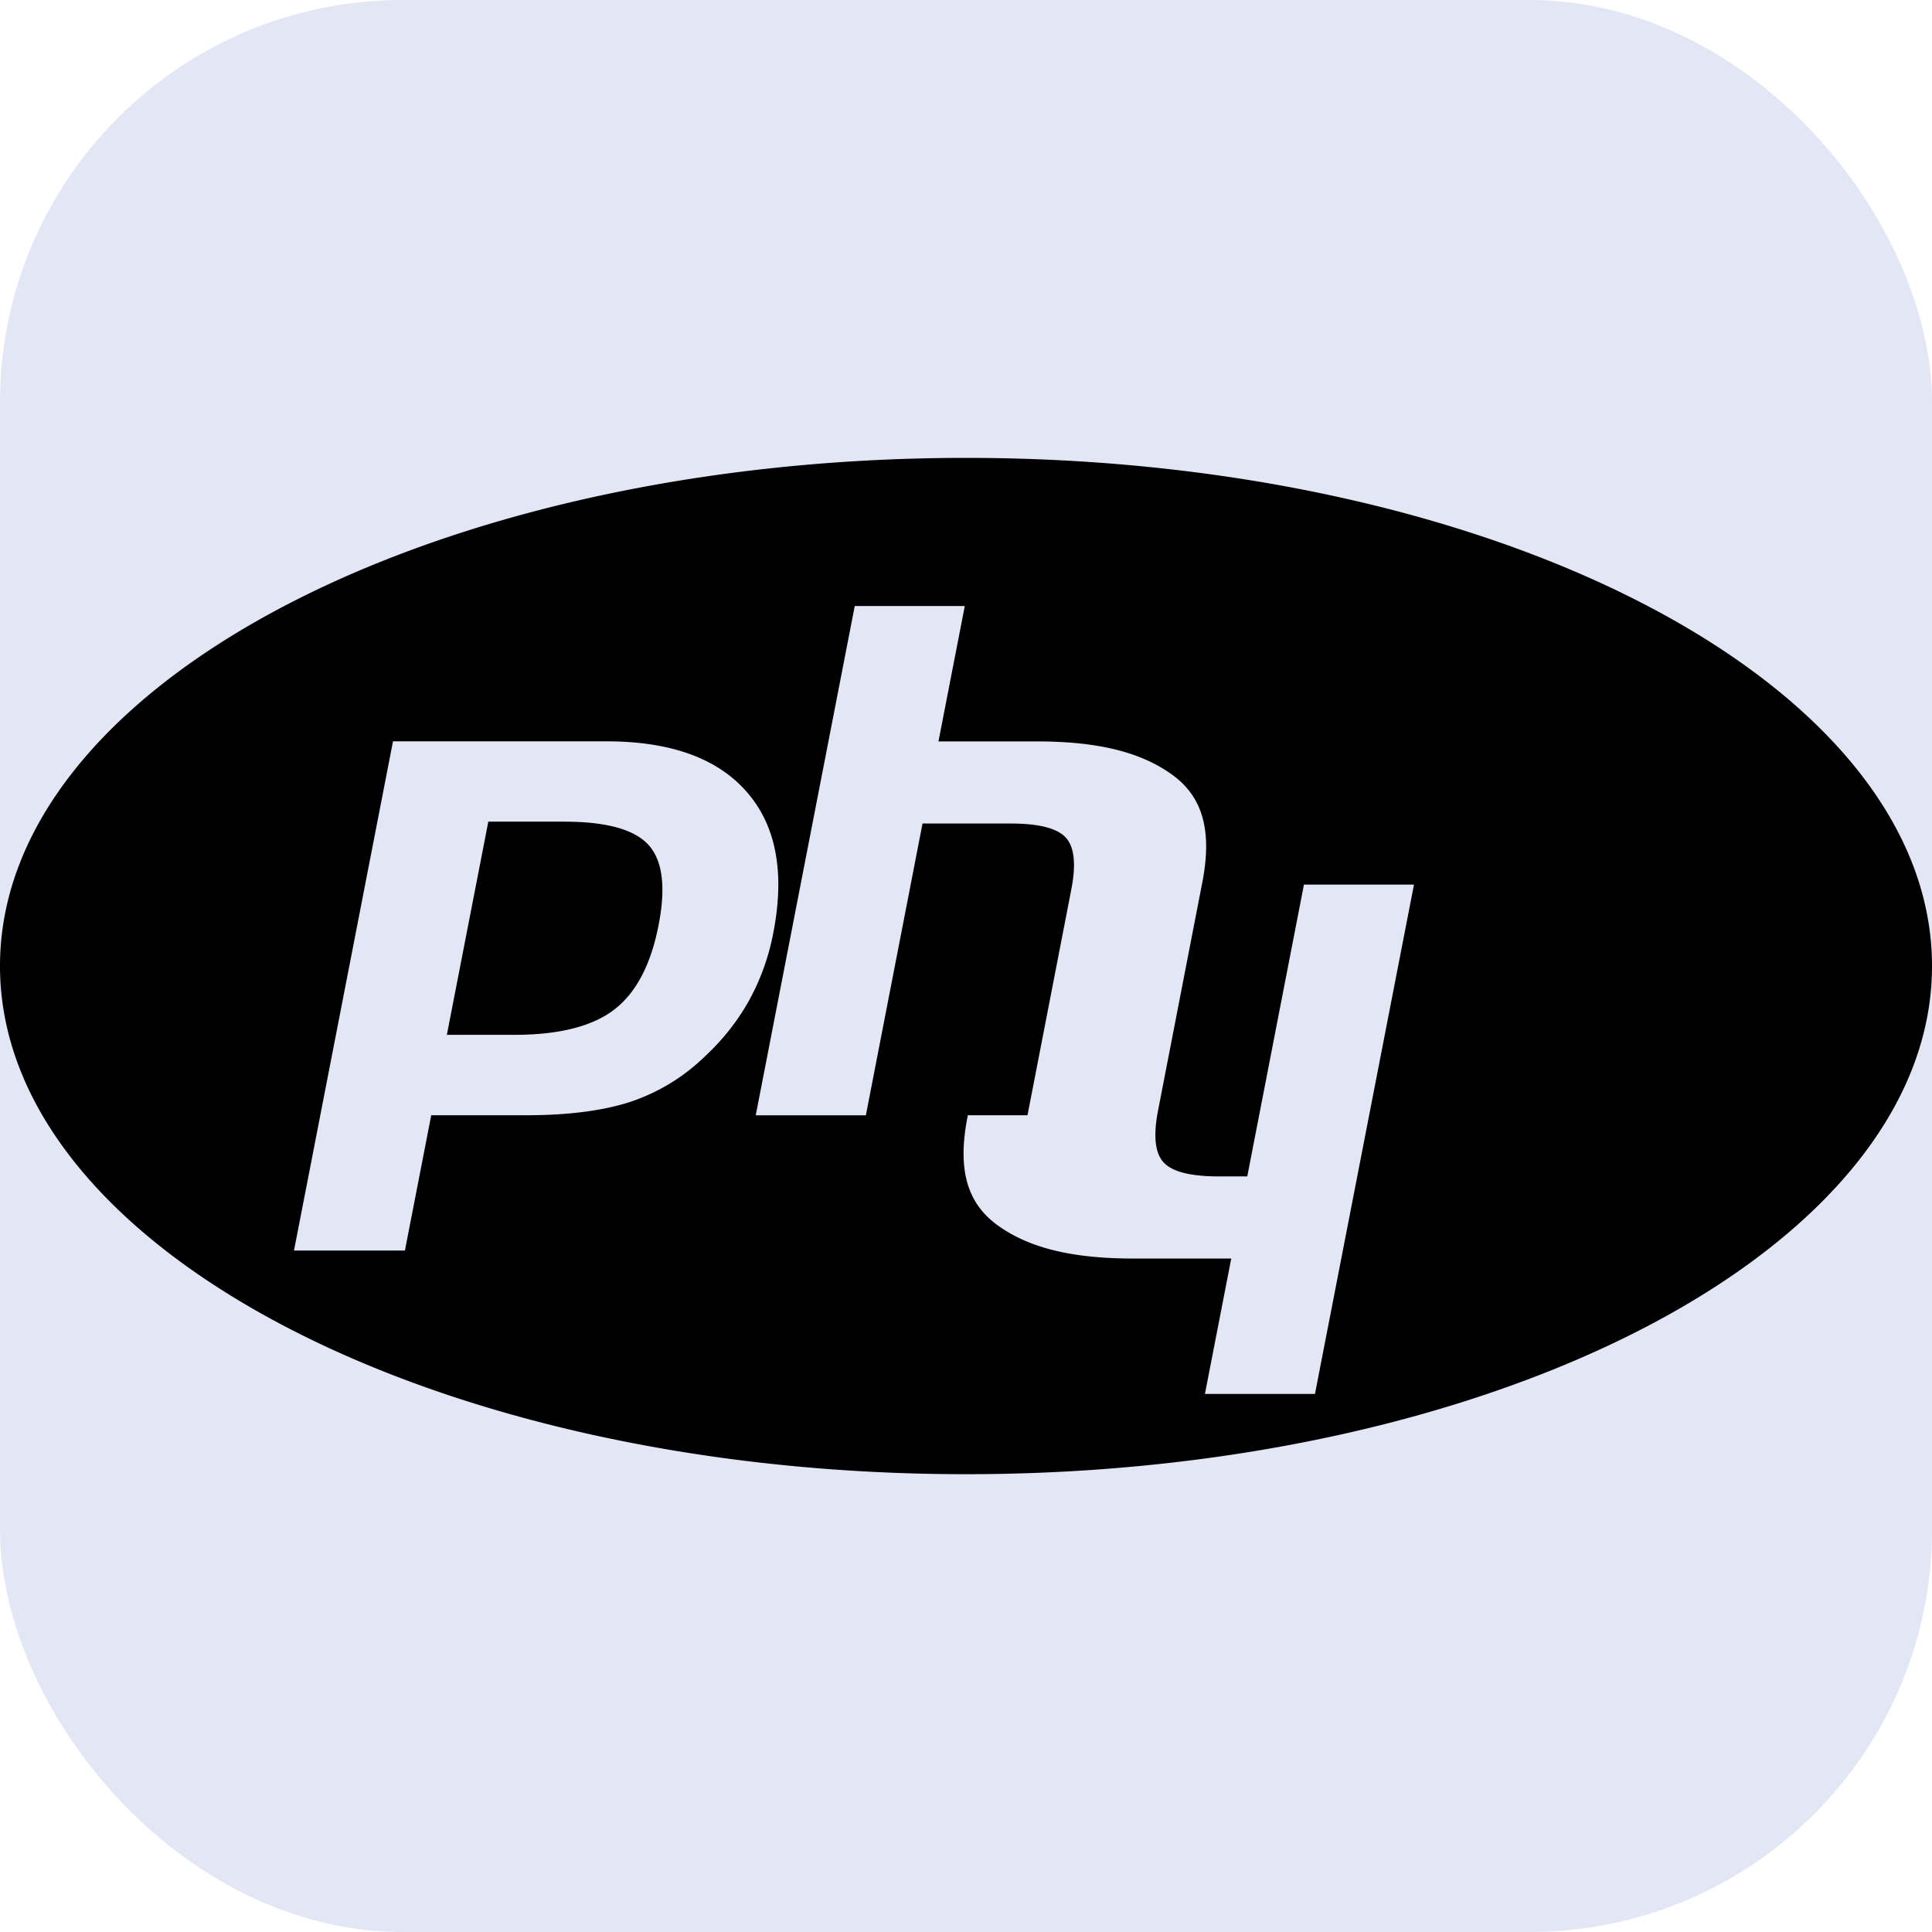 <svg role="img" viewBox="0 0 24 24" xmlns="http://www.w3.org/2000/svg"><title>PHP</title><rect width="24" height="24" rx="5" fill="#e3e6f5"/><path fill="currentColor" d="M7.01 10.207h-.944l-.515 2.648h.838c.556 0 .97-.105 1.242-.314.272-.21.455-.559.55-1.049.092-.47.05-.802-.124-.995-.175-.193-.523-.29-1.047-.29zM12 5.688C5.373 5.688 0 8.514 0 12s5.373 6.313 12 6.313S24 15.486 24 12c0-3.486-5.373-6.312-12-6.312zm-3.26 7.451c-.261.25-.575.438-.917.551-.336.108-.765.164-1.285.164H5.357l-.327 1.681H3.652l1.23-6.326h2.65c.797 0 1.378.209 1.744.628.366.418.476 1.002.33 1.752a2.836 2.836 0 0 1-.305.847c-.143.255-.33.49-.561.703zm4.024.715l.543-2.799c.063-.318.039-.536-.068-.651-.107-.116-.336-.174-.687-.174H11.46l-.704 3.625H9.388l1.23-6.327h1.367l-.327 1.682h1.218c.767 0 1.295.134 1.68.41.385.276.51.7.374 1.37l-.543 2.799c-.063.318-.039.536.068.651.107.116.336.174.687.174h.352l.704-3.625h1.367l-1.23 6.327h-1.367l.327-1.682h-1.218c-.767 0-1.295-.134-1.68-.41-.385-.276-.51-.7-.374-1.37z"/></svg>